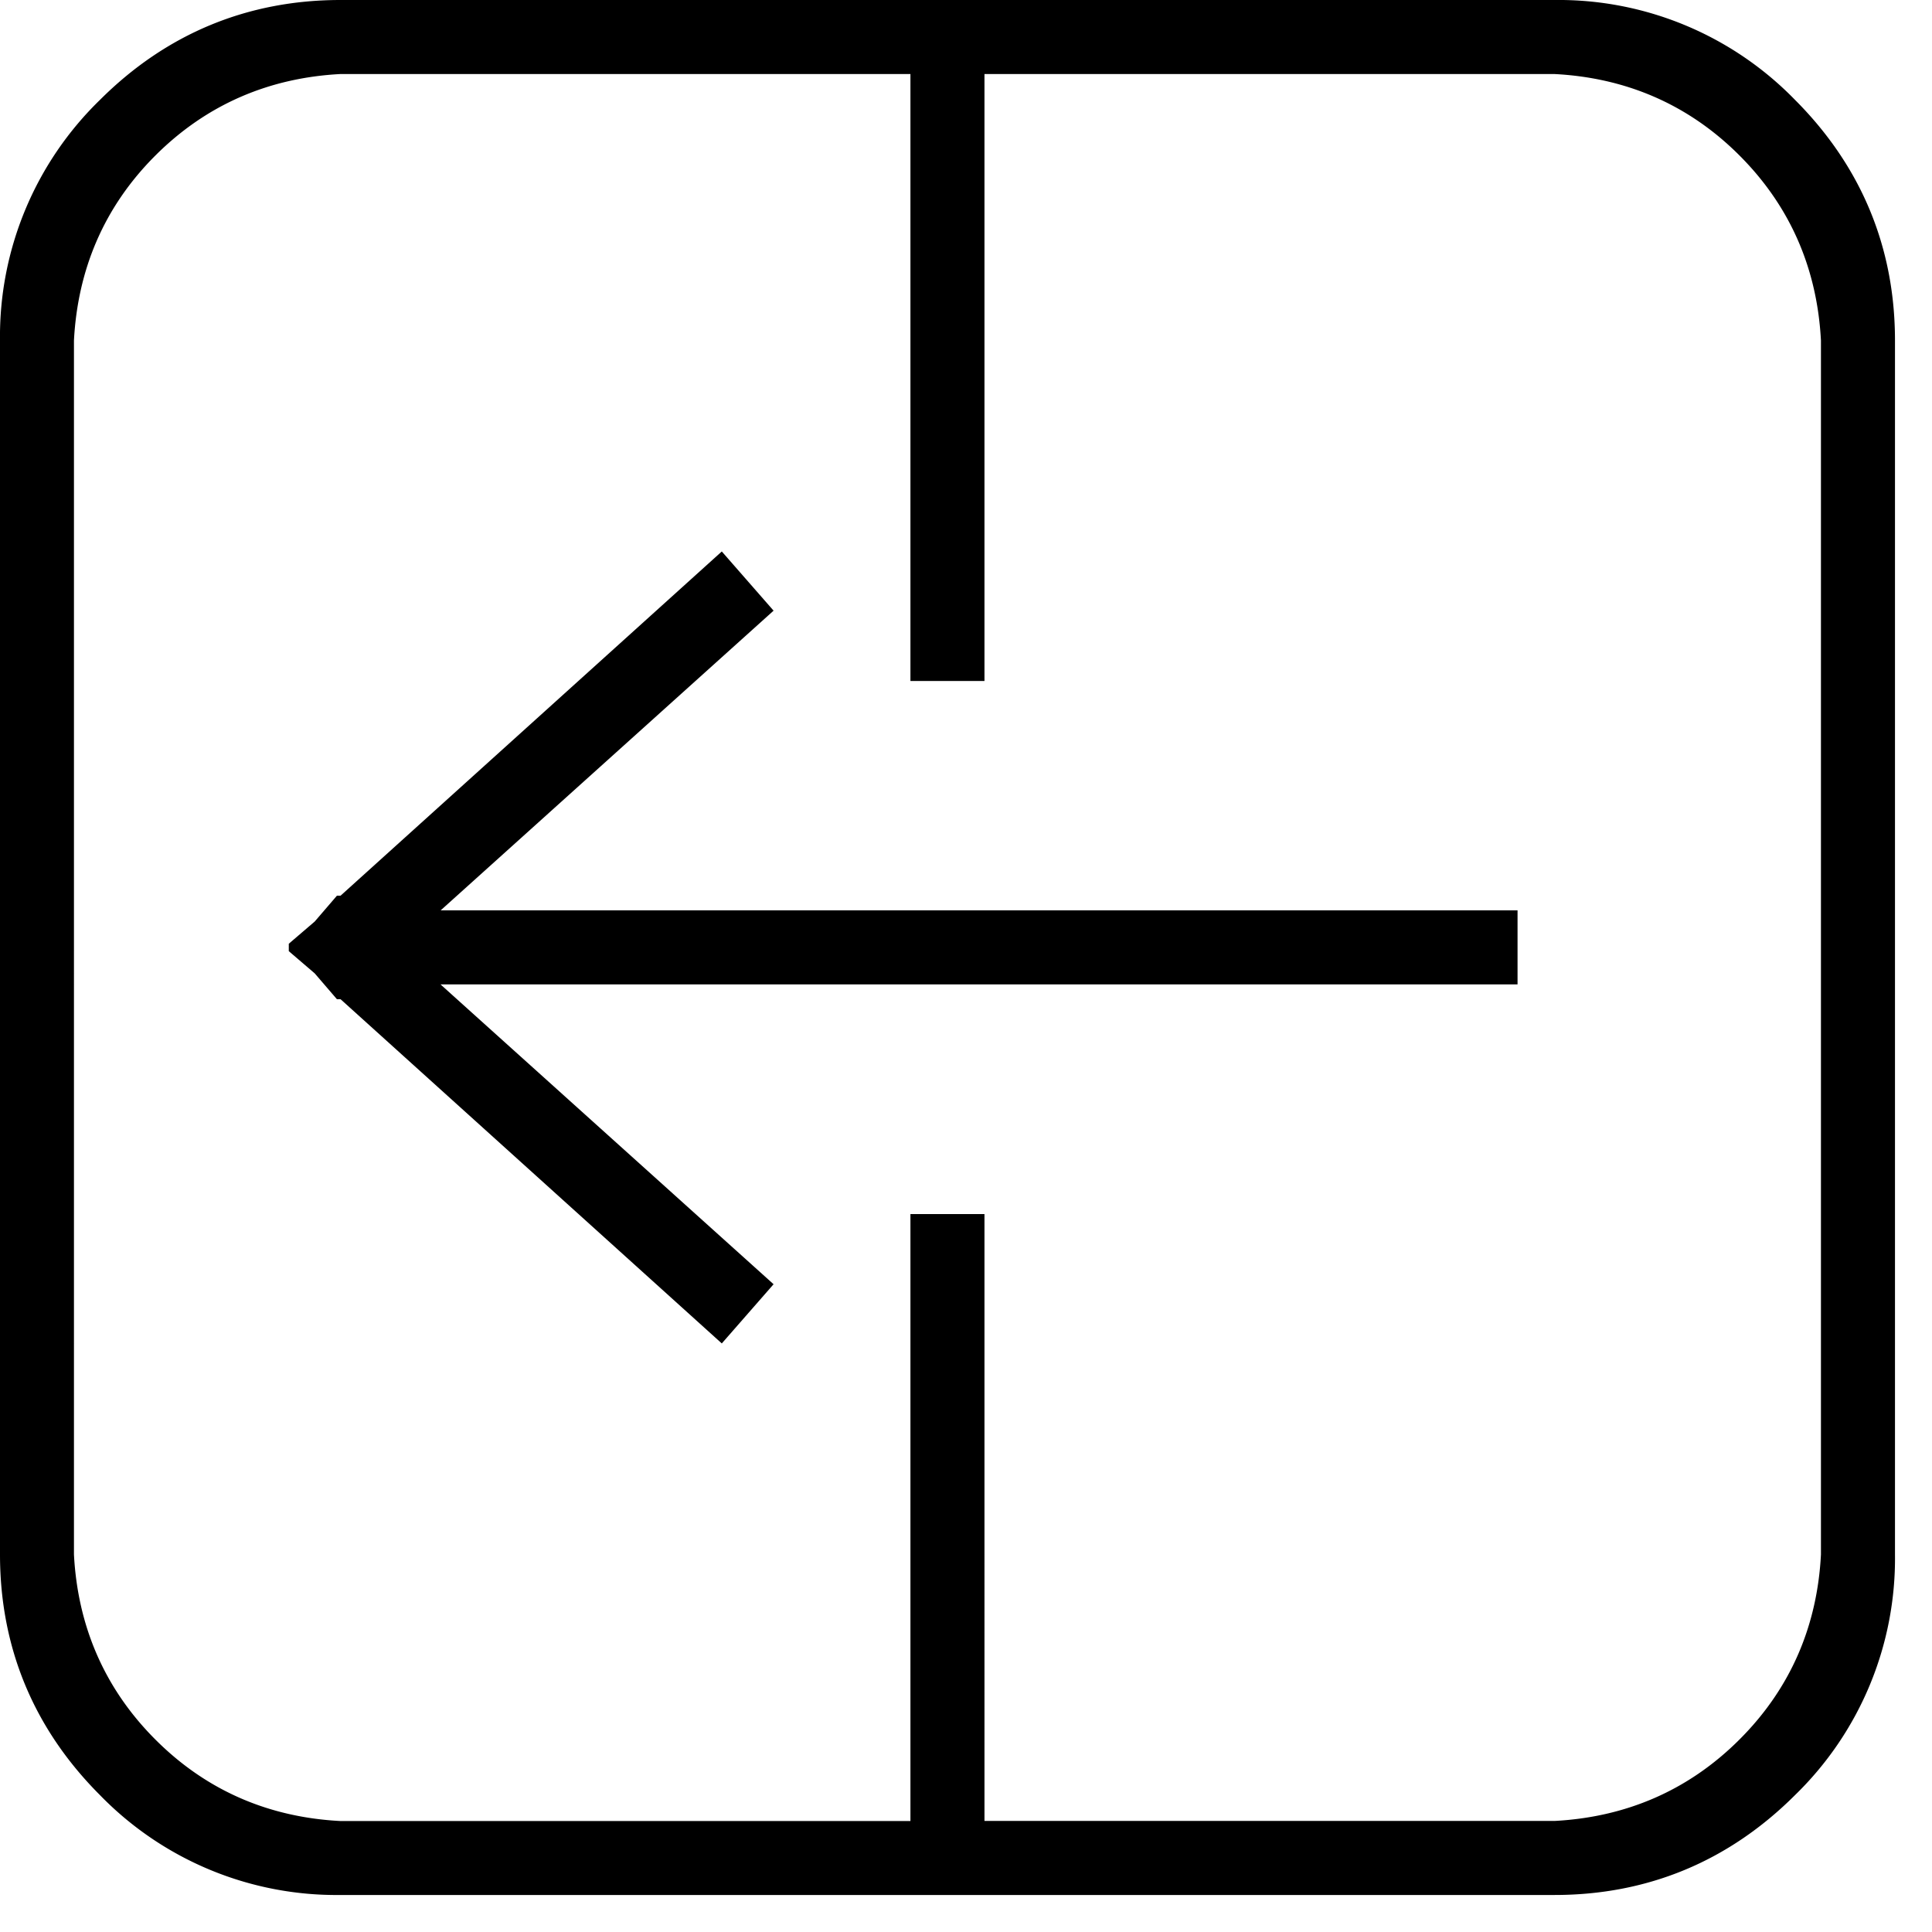 <svg xmlns="http://www.w3.org/2000/svg" viewBox="0 0 25 25"><path d="M20.115 0H4.406C3.21 0 2.156.431 1.293 1.293A4.267 4.267 0 0 0 0 4.406v15.709c0 1.198.431 2.25 1.293 3.113a4.267 4.267 0 0 0 3.113 1.293h15.709c1.198 0 2.25-.431 3.113-1.293a4.267 4.267 0 0 0 1.293-3.113V4.406c0-1.197-.431-2.25-1.293-3.113A4.267 4.267 0 0 0 20.115 0Zm3.448 4.406v15.709c-.047.91-.383 1.724-1.054 2.394-.67.67-1.484 1.006-2.394 1.054h-7.376V15.71h-.958v7.854H4.405c-.91-.047-1.724-.383-2.394-1.054-.67-.67-1.006-1.484-1.054-2.394V4.406c.048-.91.383-1.724 1.054-2.394.671-.67 1.484-1.006 2.394-1.054h7.376v7.854h.958V.958h7.376c.91.047 1.724.383 2.394 1.054.67.67 1.006 1.484 1.054 2.394ZM5.7 11.782l4.31-3.88-.67-.766-4.933 4.454H4.36l-.288.335-.335.287v.096l.335.287.288.335h.047l4.933 4.454.67-.766-4.31-3.88h13.937v-.958H5.699v.002Z"></path></svg>